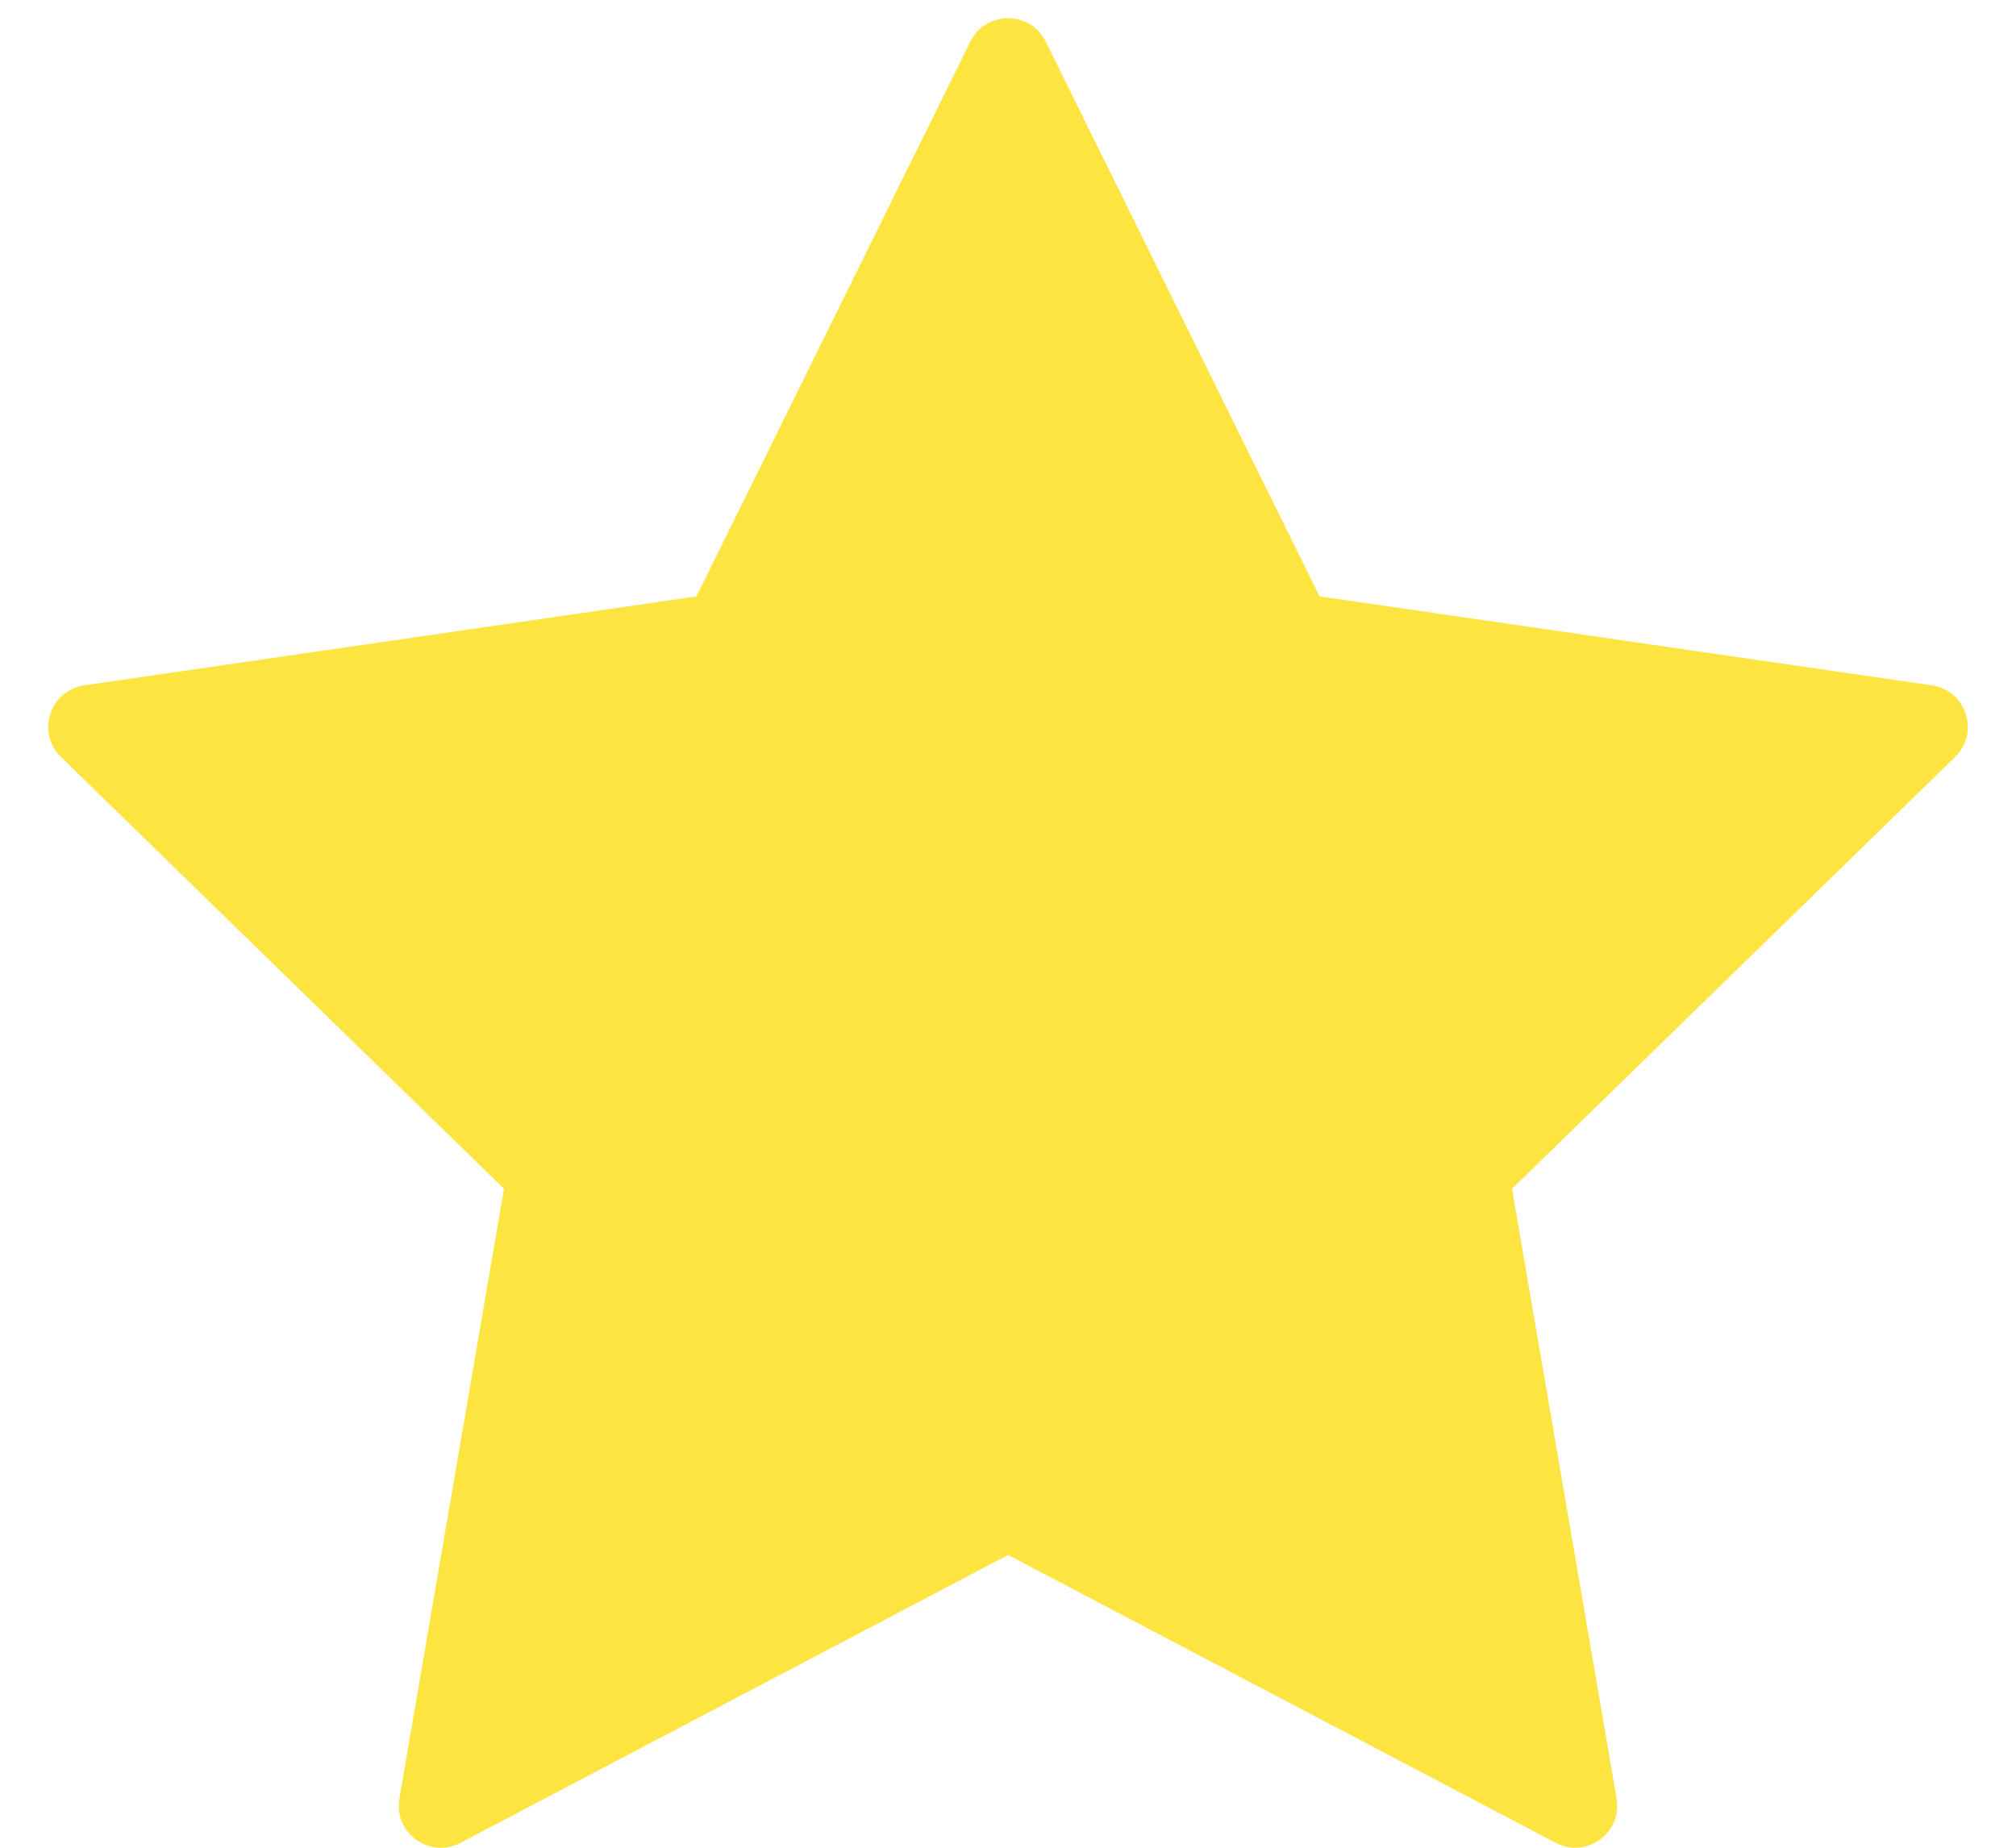 <svg width="24" height="22" viewBox="0 0 24 22" fill="none" xmlns="http://www.w3.org/2000/svg">
<path d="M12.449 0.495L15.709 7.101L22.998 8.16C23.408 8.22 23.572 8.724 23.275 9.013L18 14.154L19.245 21.414C19.315 21.822 18.887 22.134 18.52 21.941L12.001 18.514L5.481 21.942C5.114 22.135 4.685 21.824 4.755 21.415L6 14.154L0.726 9.013C0.429 8.724 0.593 8.22 1.003 8.16L8.291 7.101L11.552 0.495C11.735 0.124 12.265 0.124 12.449 0.495Z" fill="#FEE440"/>
</svg>

